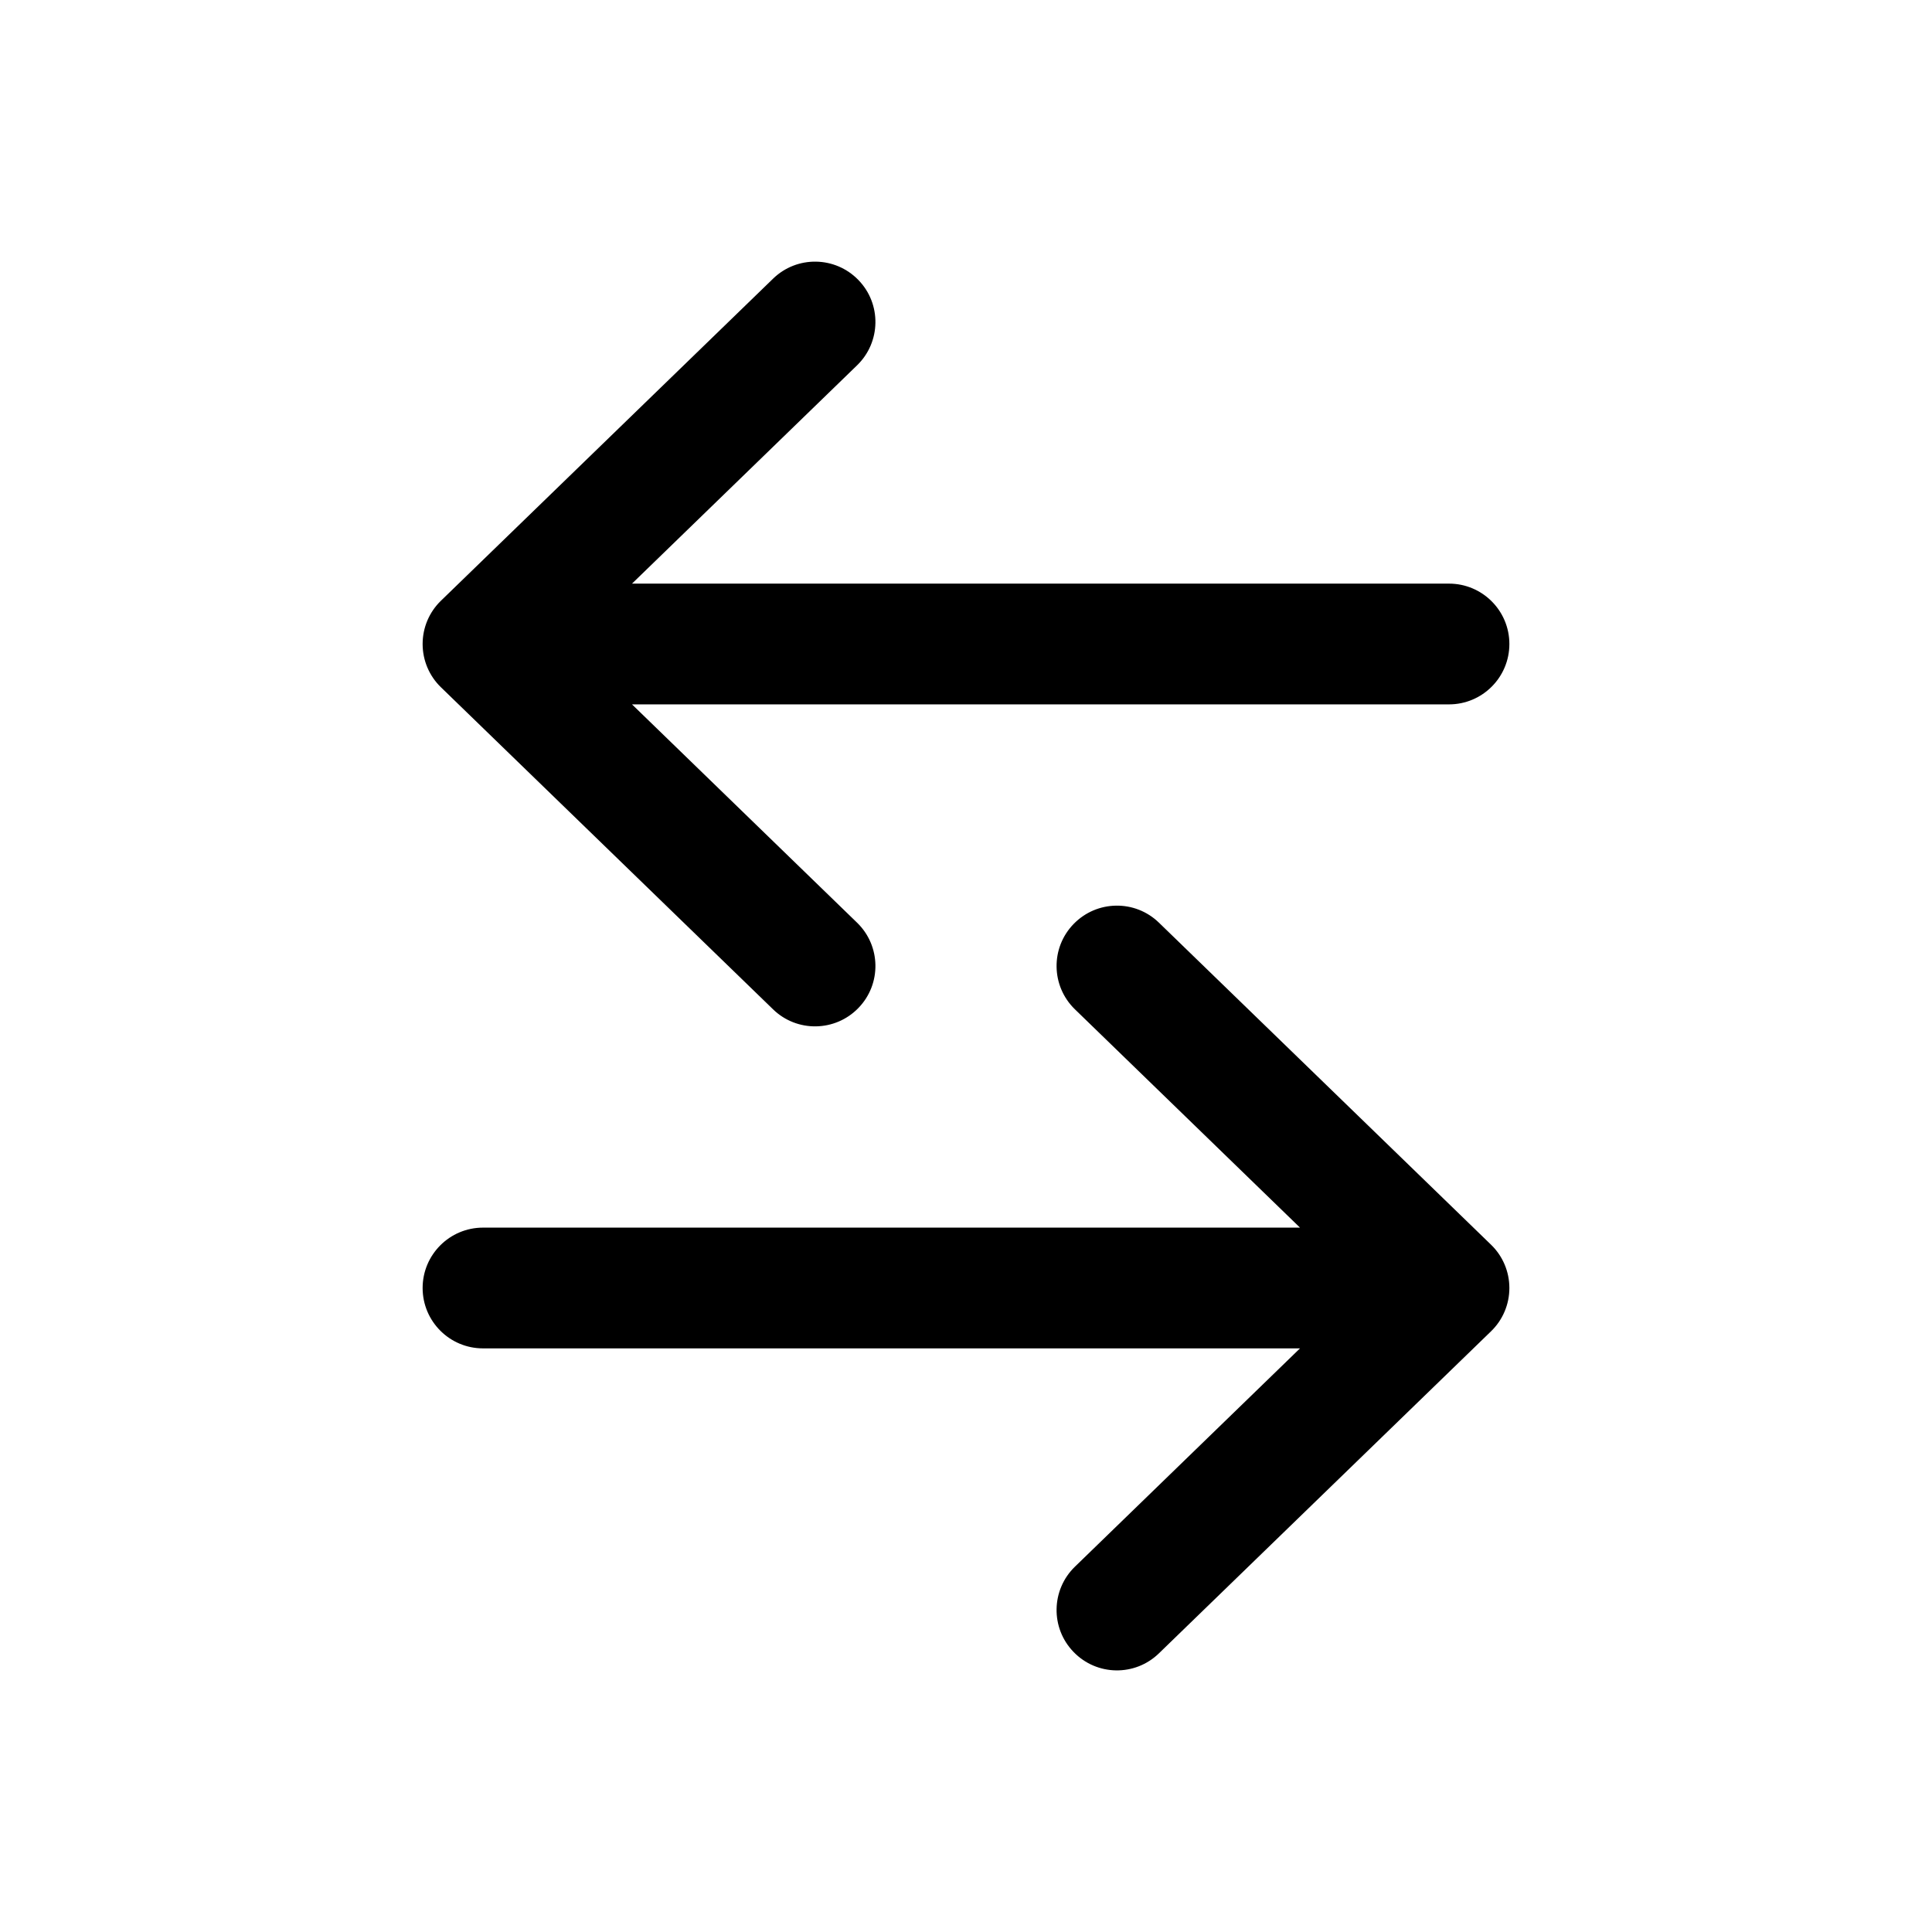 <svg width="24" height="24" viewBox="0 0 24 24" fill="none" xmlns="http://www.w3.org/2000/svg">
<path fill-rule="evenodd" clip-rule="evenodd" d="M10.663 3.478C10.952 3.775 10.944 4.25 10.647 4.538L7.851 7.25H18C18.414 7.25 18.75 7.586 18.75 8C18.75 8.414 18.414 8.75 18 8.75H7.851L10.647 11.462C10.944 11.75 10.952 12.225 10.663 12.522C10.375 12.819 9.9 12.827 9.603 12.538L5.478 8.538C5.332 8.397 5.25 8.203 5.25 8C5.25 7.797 5.332 7.603 5.478 7.462L9.603 3.462C9.9 3.173 10.375 3.181 10.663 3.478ZM13.337 11.478C13.625 11.181 14.1 11.173 14.397 11.462L18.522 15.462C18.668 15.603 18.75 15.797 18.75 16C18.75 16.203 18.668 16.397 18.522 16.538L14.397 20.538C14.1 20.827 13.625 20.82 13.337 20.522C13.048 20.225 13.056 19.75 13.353 19.462L16.149 16.75L6 16.75C5.586 16.75 5.25 16.414 5.25 16C5.25 15.586 5.586 15.25 6 15.25L16.149 15.25L13.353 12.538C13.056 12.25 13.048 11.775 13.337 11.478Z" fill="black"/>
</svg>
